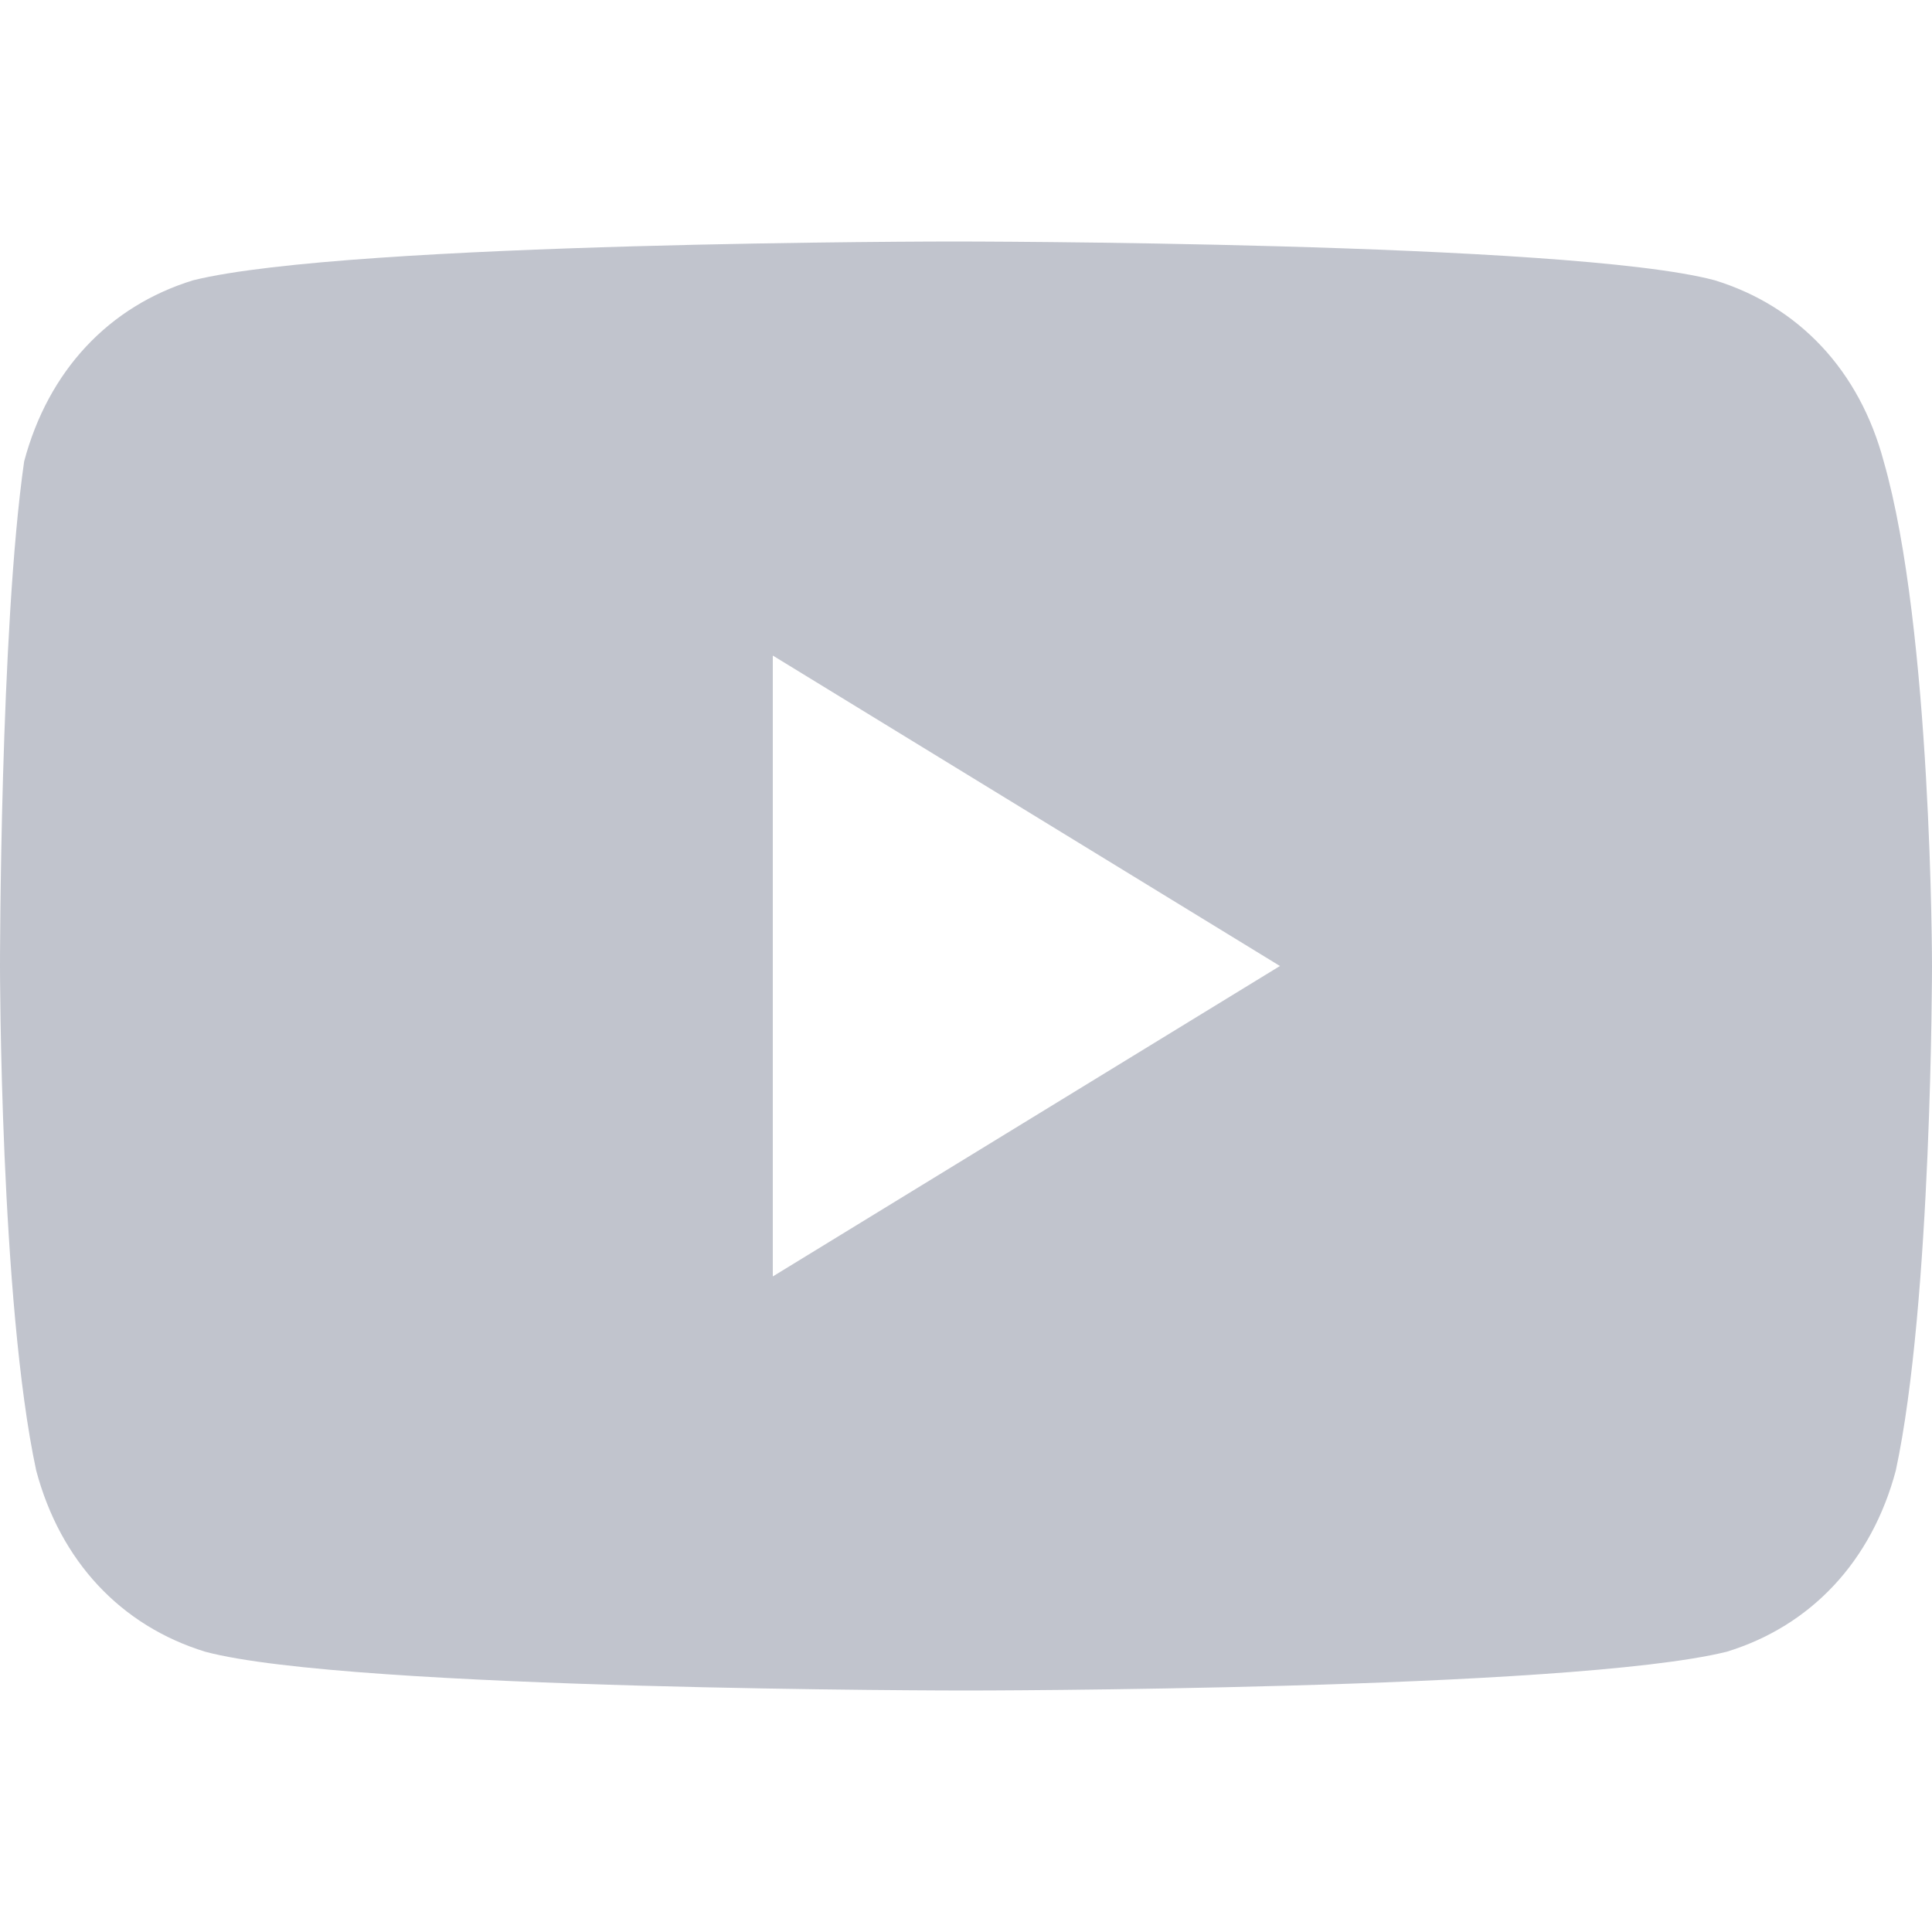 <svg width="16" height="16" viewBox="0 0 16 16" fill="none" xmlns="http://www.w3.org/2000/svg">
<path d="M15.6 3.821C15.4 3.071 14.9 2.536 14.2 2.321C13 2 7.9 2 7.9 2C7.9 2 2.9 2 1.6 2.321C0.9 2.536 0.4 3.071 0.2 3.821C-3.05474e-06 5.214 0 8 0 8C0 8 3.03984e-06 10.786 0.3 12.179C0.5 12.929 1 13.464 1.7 13.679C2.9 14 8 14 8 14C8 14 13 14 14.3 13.679C15 13.464 15.5 12.929 15.7 12.179C16 10.786 16 8 16 8C16 8 16 5.214 15.6 3.821ZM6.4 10.571V5.429L10.6 8L6.4 10.571Z" fill="#C1C4CD"/>
</svg>
